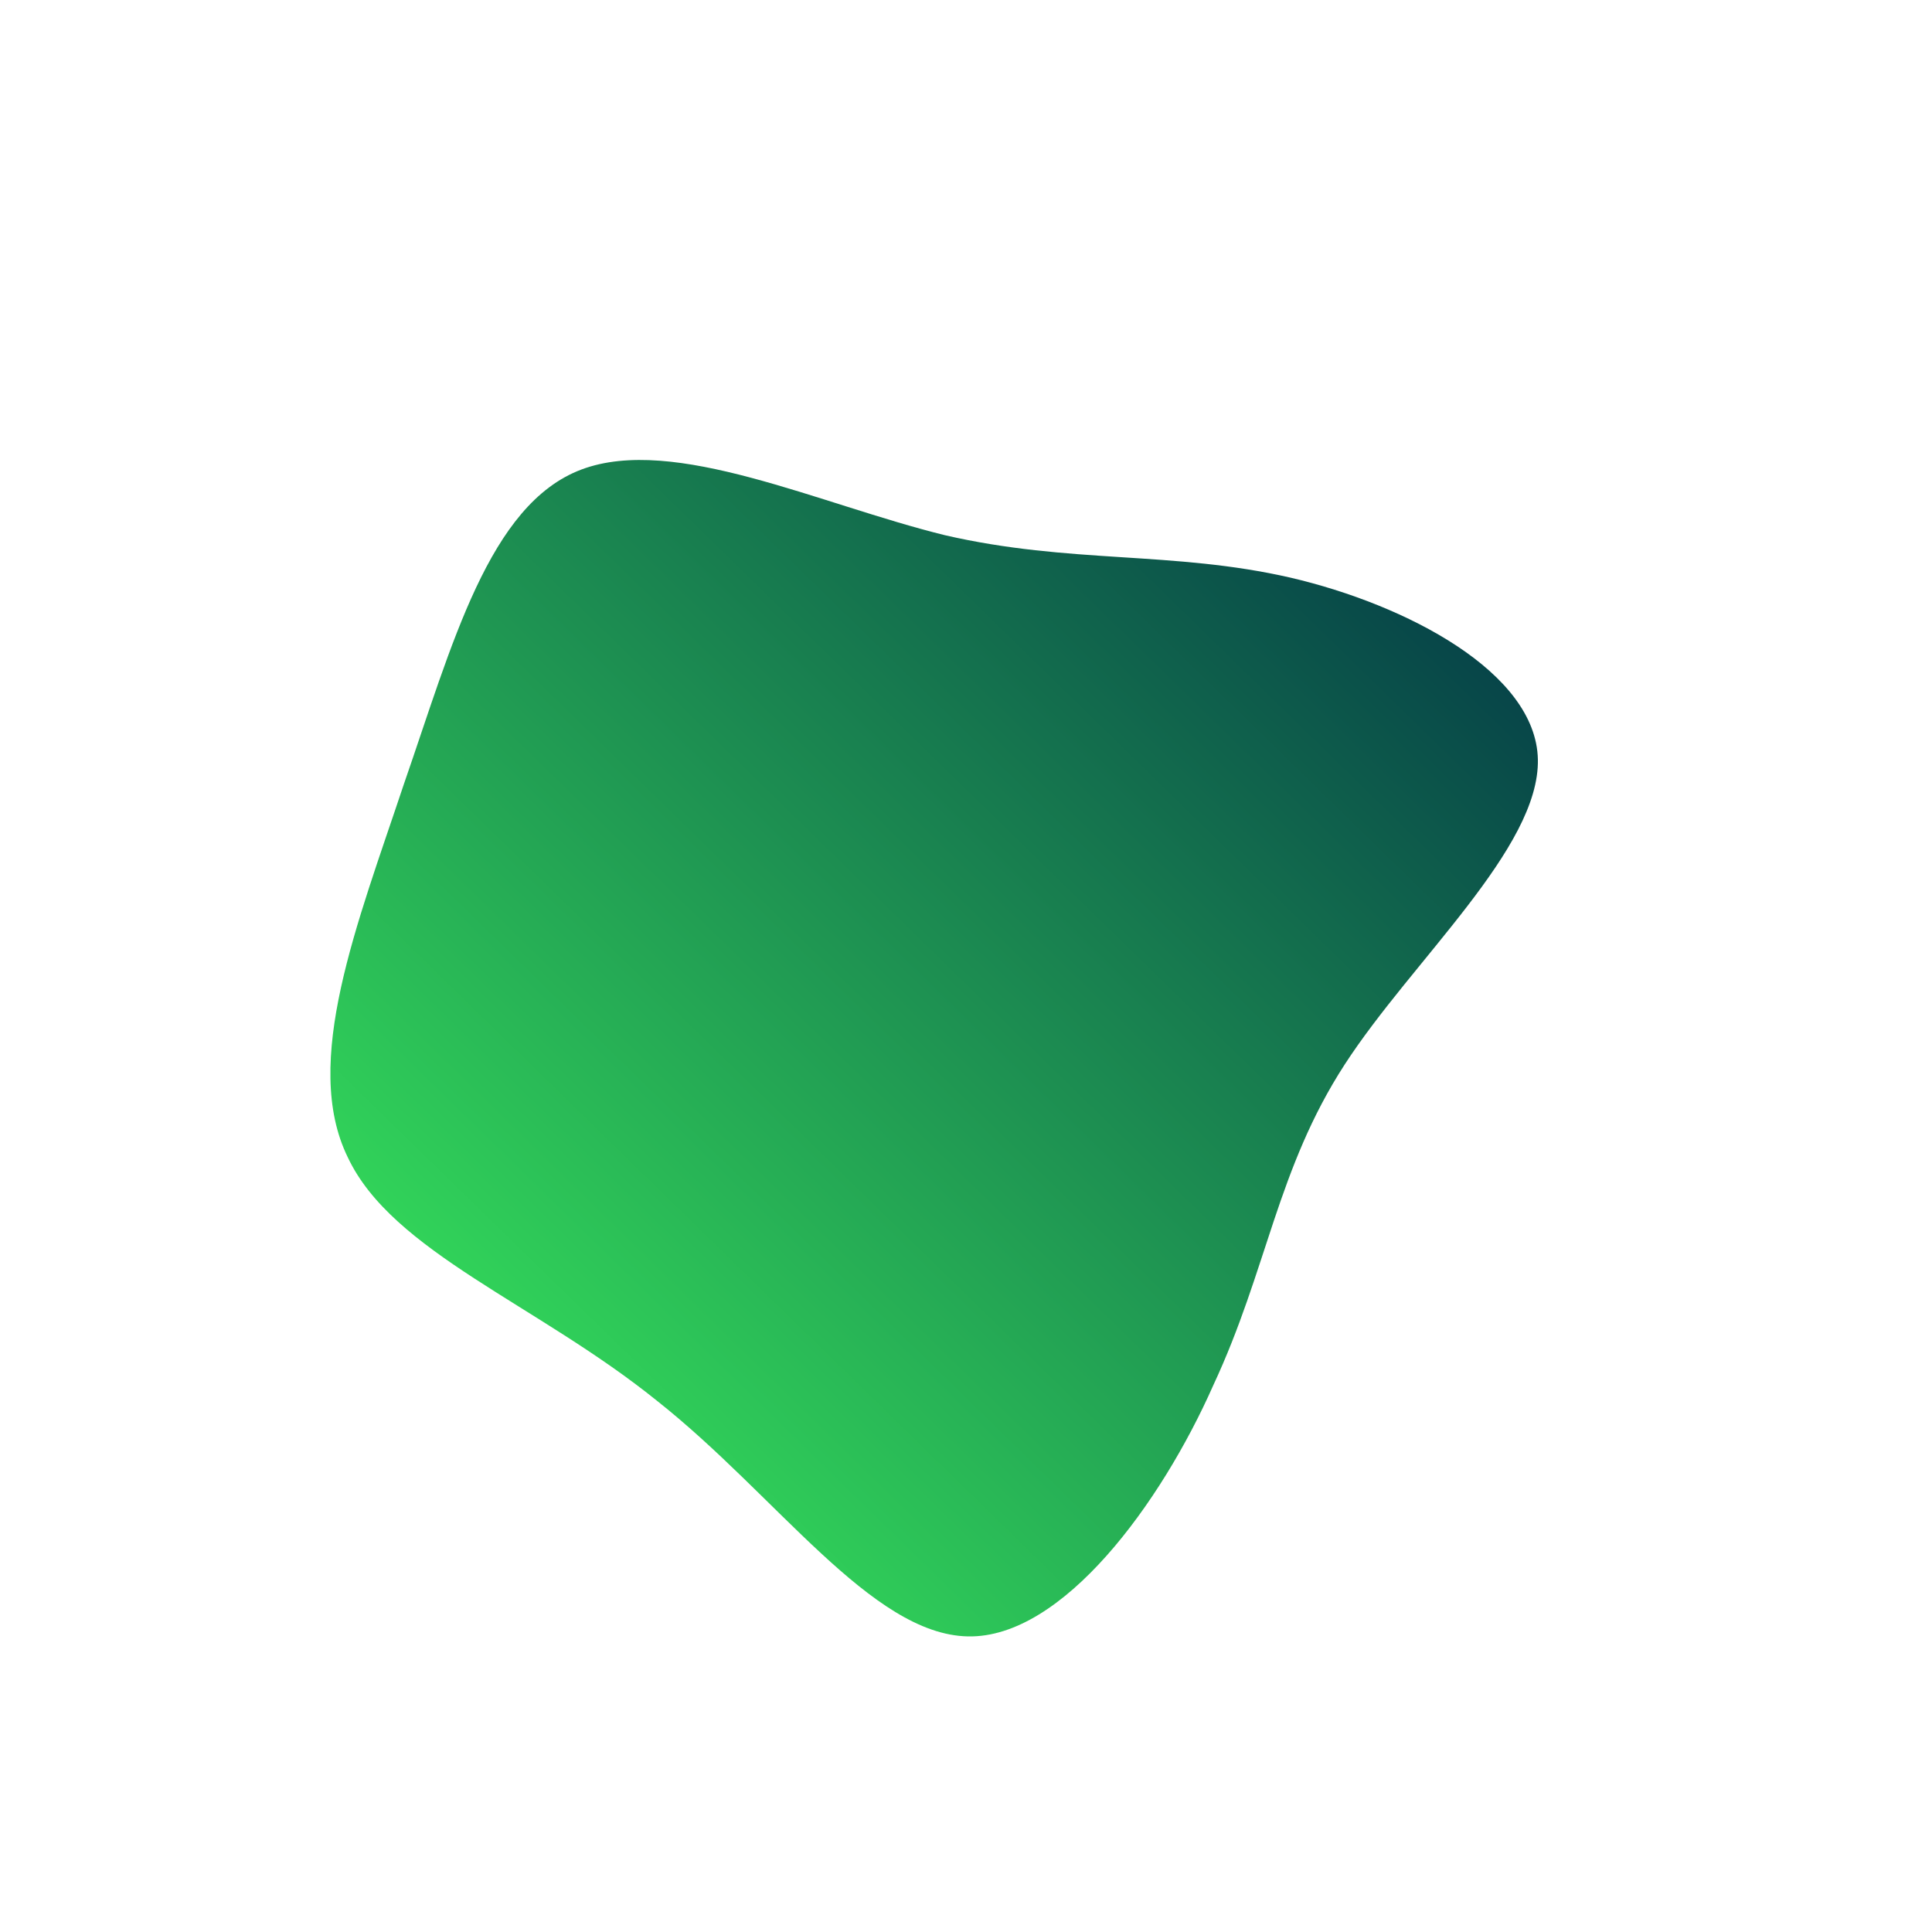 <!--?xml version="1.0" standalone="no"?-->              <svg id="sw-js-blob-svg" viewBox="0 0 100 100" xmlns="http://www.w3.org/2000/svg">                    <defs>                         <linearGradient id="sw-gradient" x1="0" x2="1" y1="1" y2="0">                            <stop id="stop1" stop-color="rgba(61.995, 255, 94.821, 1)" offset="0%"></stop>                            <stop id="stop2" stop-color="rgba(0, 44.789, 69.513, 1)" offset="100%"></stop>                        </linearGradient>                    </defs>                <path fill="url(#sw-gradient)" d="M16.8,-20.1C22.8,-18.7,29.5,-15.2,29.6,-10.7C29.7,-6.1,23.1,-0.3,19.6,5.1C16.1,10.5,15.6,15.7,12.8,21.7C10.1,27.8,5,34.8,0.1,34.7C-4.9,34.6,-9.8,27.4,-16,22.5C-22.2,17.5,-29.7,14.8,-32,9.9C-34.4,5,-31.5,-2.2,-29.1,-9.4C-26.6,-16.6,-24.7,-23.9,-19.9,-25.7C-15.1,-27.5,-7.6,-23.9,-1.1,-22.3C5.4,-20.8,10.7,-21.5,16.8,-20.1Z" width="100%" height="100%" transform="translate(50 50)" stroke-width="0" style="transition: 0.3s;" stroke="url(#sw-gradient)"></path>              </svg>